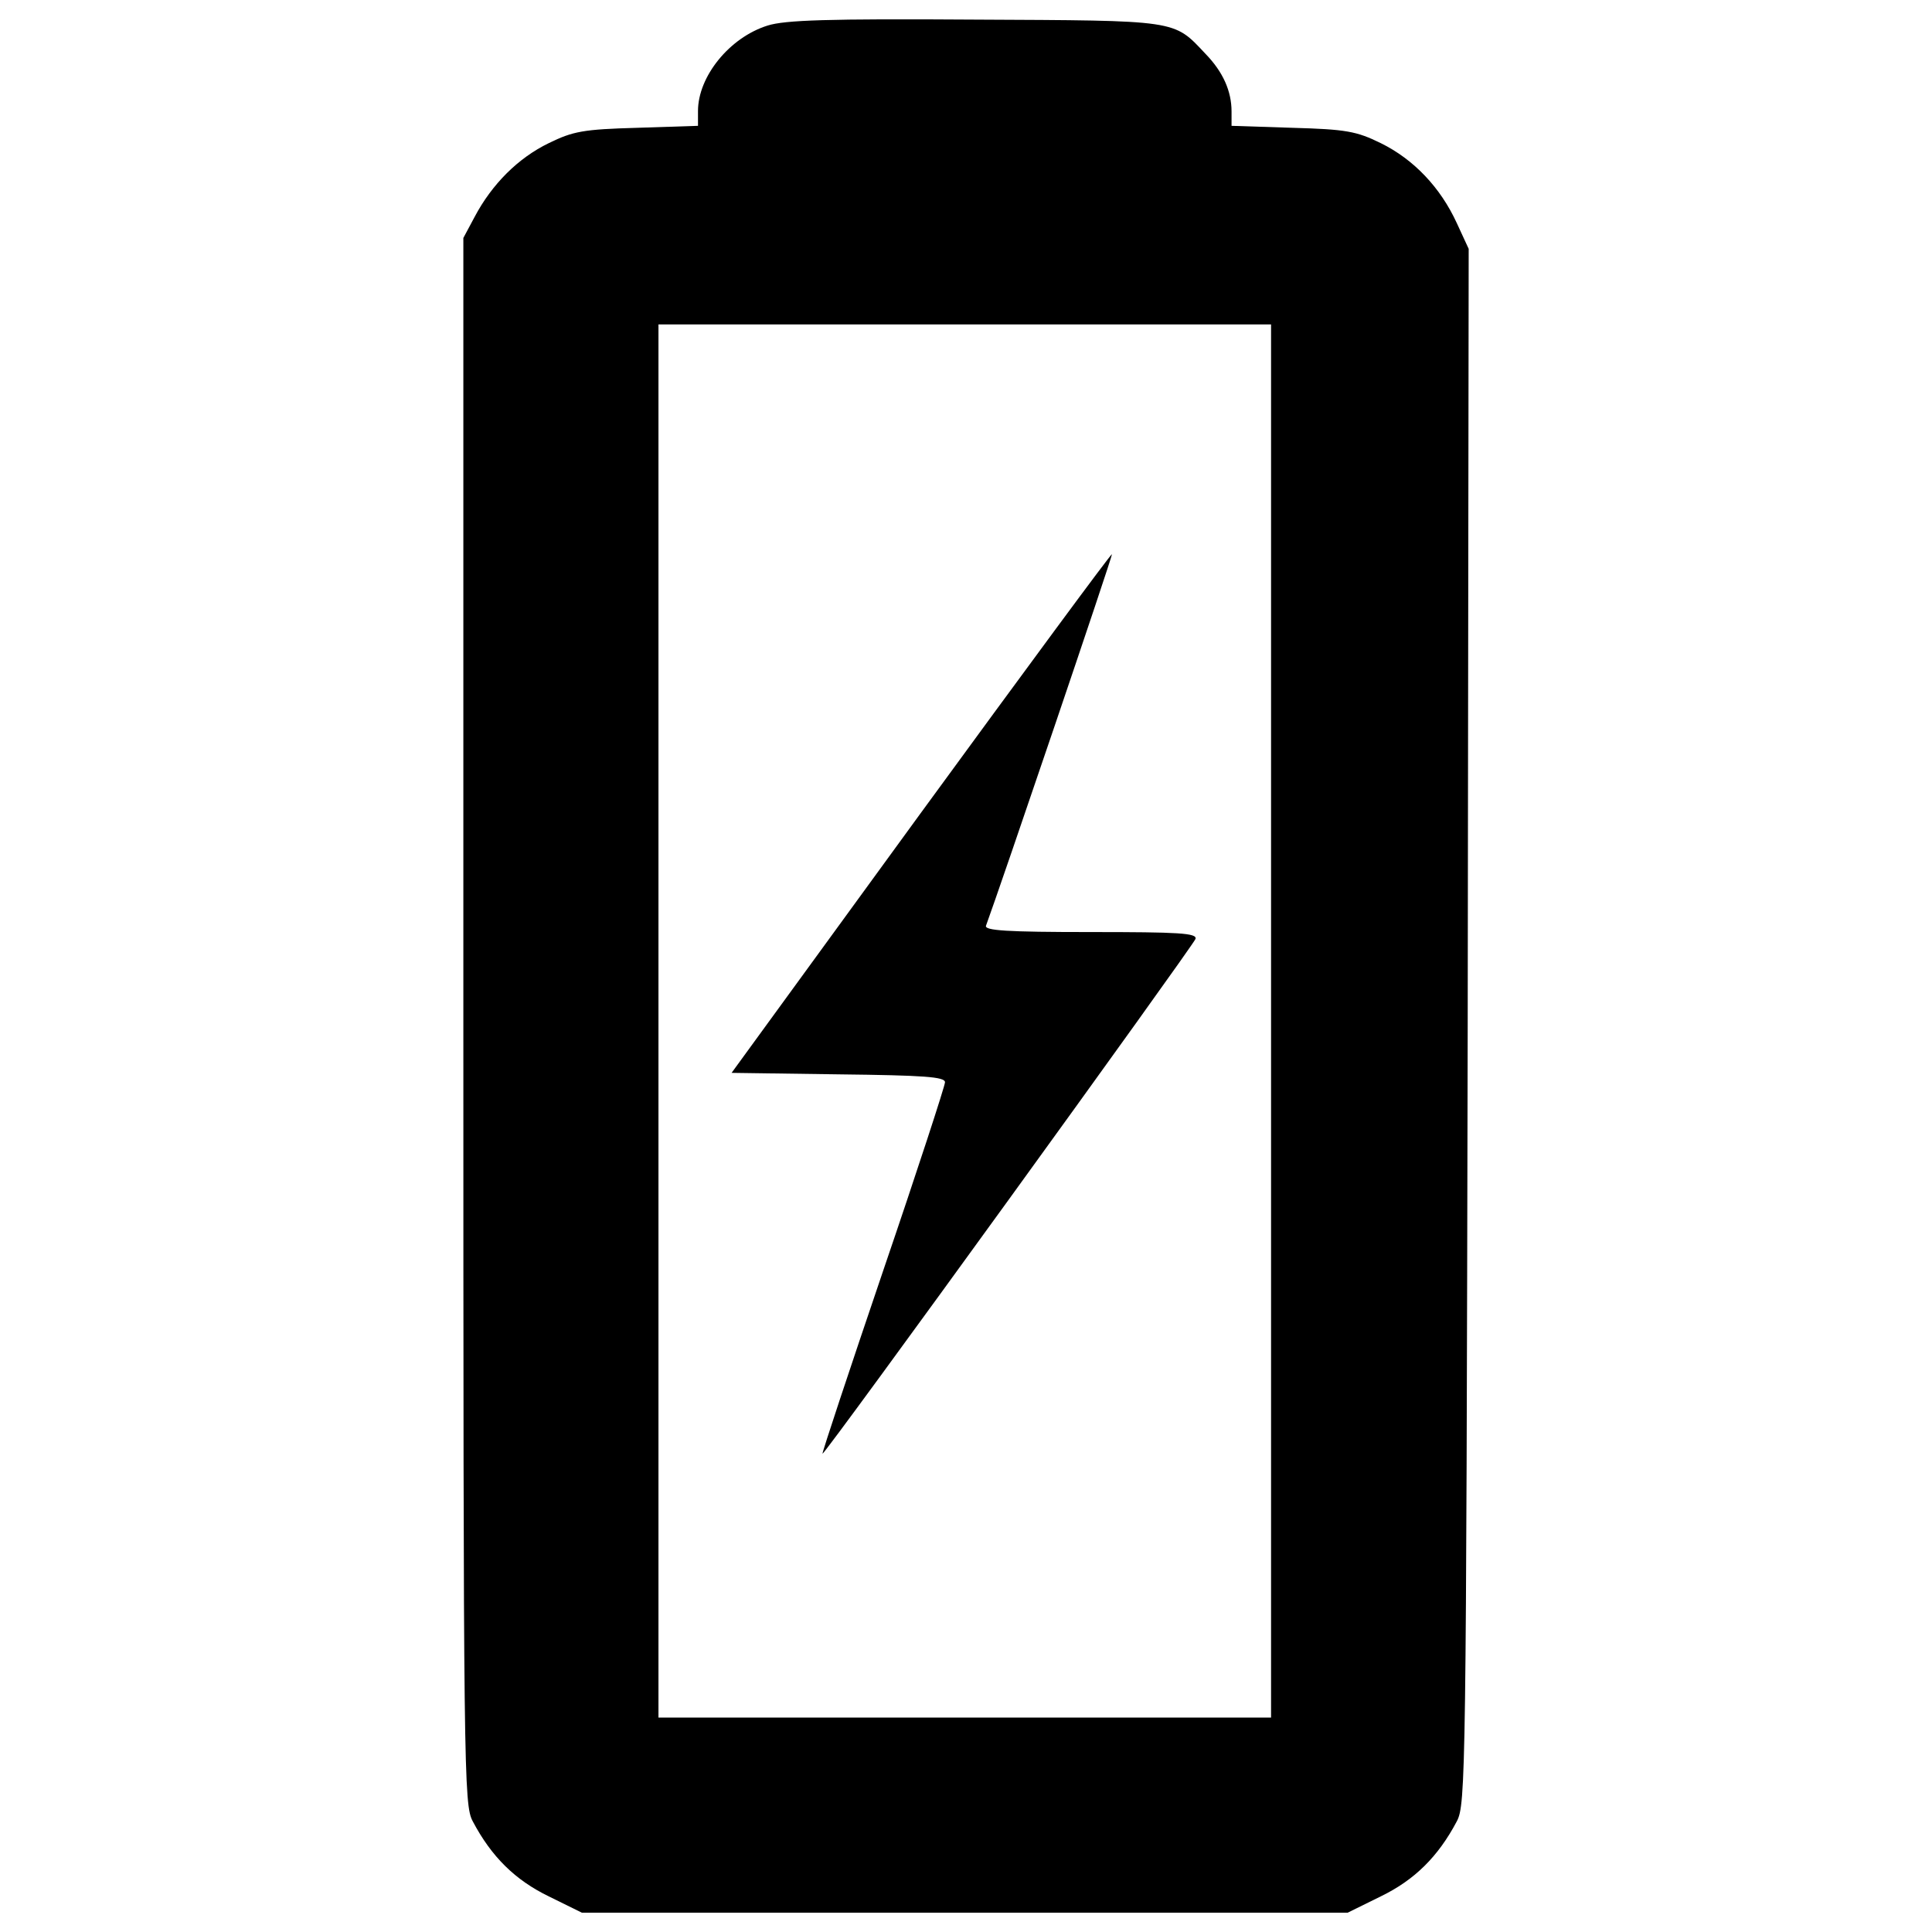 <?xml version="1.0" encoding="utf-8"?>
<!-- Svg Vector Icons : http://www.onlinewebfonts.com/icon -->
<!DOCTYPE svg PUBLIC "-//W3C//DTD SVG 1.1//EN" "http://www.w3.org/Graphics/SVG/1.1/DTD/svg11.dtd">
<svg version="1.1" xmlns="http://www.w3.org/2000/svg" xmlns:xlink="http://www.w3.org/1999/xlink" x="0px" y="0px" viewBox="0 0 1000 1000" enable-background="new 0 0 1000 1000" xml:space="preserve">
<g><g transform="translate(0,511) scale(0.1,-0.1)"><path d="M3973.3,4977.8c-196.9-61.4-360.5-263.4-360.5-442.4v-76.7l-314.5-10.2c-278.7-7.7-332.4-17.9-457.7-79.3c-158.5-76.7-294.1-212.2-383.5-381l-58.8-109.9V-174.6c0-3914.8,2.6-4055.4,48.6-4142.4c97.2-184.1,219.9-304.3,393.8-388.7l171.3-84.4h1981.7h1981.7l171.3,84.4c173.9,84.4,296.6,204.6,393.8,388.7c46,87,48.6,235.3,56.3,4114.3l5.1,4024.7l-61.4,133c-84.4,184.1-222.4,329.9-393.8,414.2c-125.3,61.4-179,71.6-457.7,79.3l-314.5,10.2v74.2c0,104.8-43.5,204.6-135.5,299.2c-166.2,176.4-135.5,171.3-1194.1,176.4C4282.8,5013.6,4062.8,5006,3973.3,4977.8z M6579-174.6V-3780H4993.6H3408.2v3605.4v3605.4h1585.4H6579V-174.6z"/><path d="M4766,901.9l-979.3-1345l552.3-7.7c444.9-5.1,552.3-12.8,552.3-40.9c0-17.9-143.2-457.7-319.6-974.2c-176.4-519.1-317.1-943.5-314.5-948.6c10.2-7.7,1912.6,2620.9,1930.6,2664.4c10.2,30.7-86.9,35.8-542.1,35.8c-434.7,0-552.3,7.7-542.1,33.2c71.6,194.3,657.1,1917.8,652,1922.9C5750.5,2244.4,5305.6,1640.9,4766,901.9z"/></g></g>
</svg>